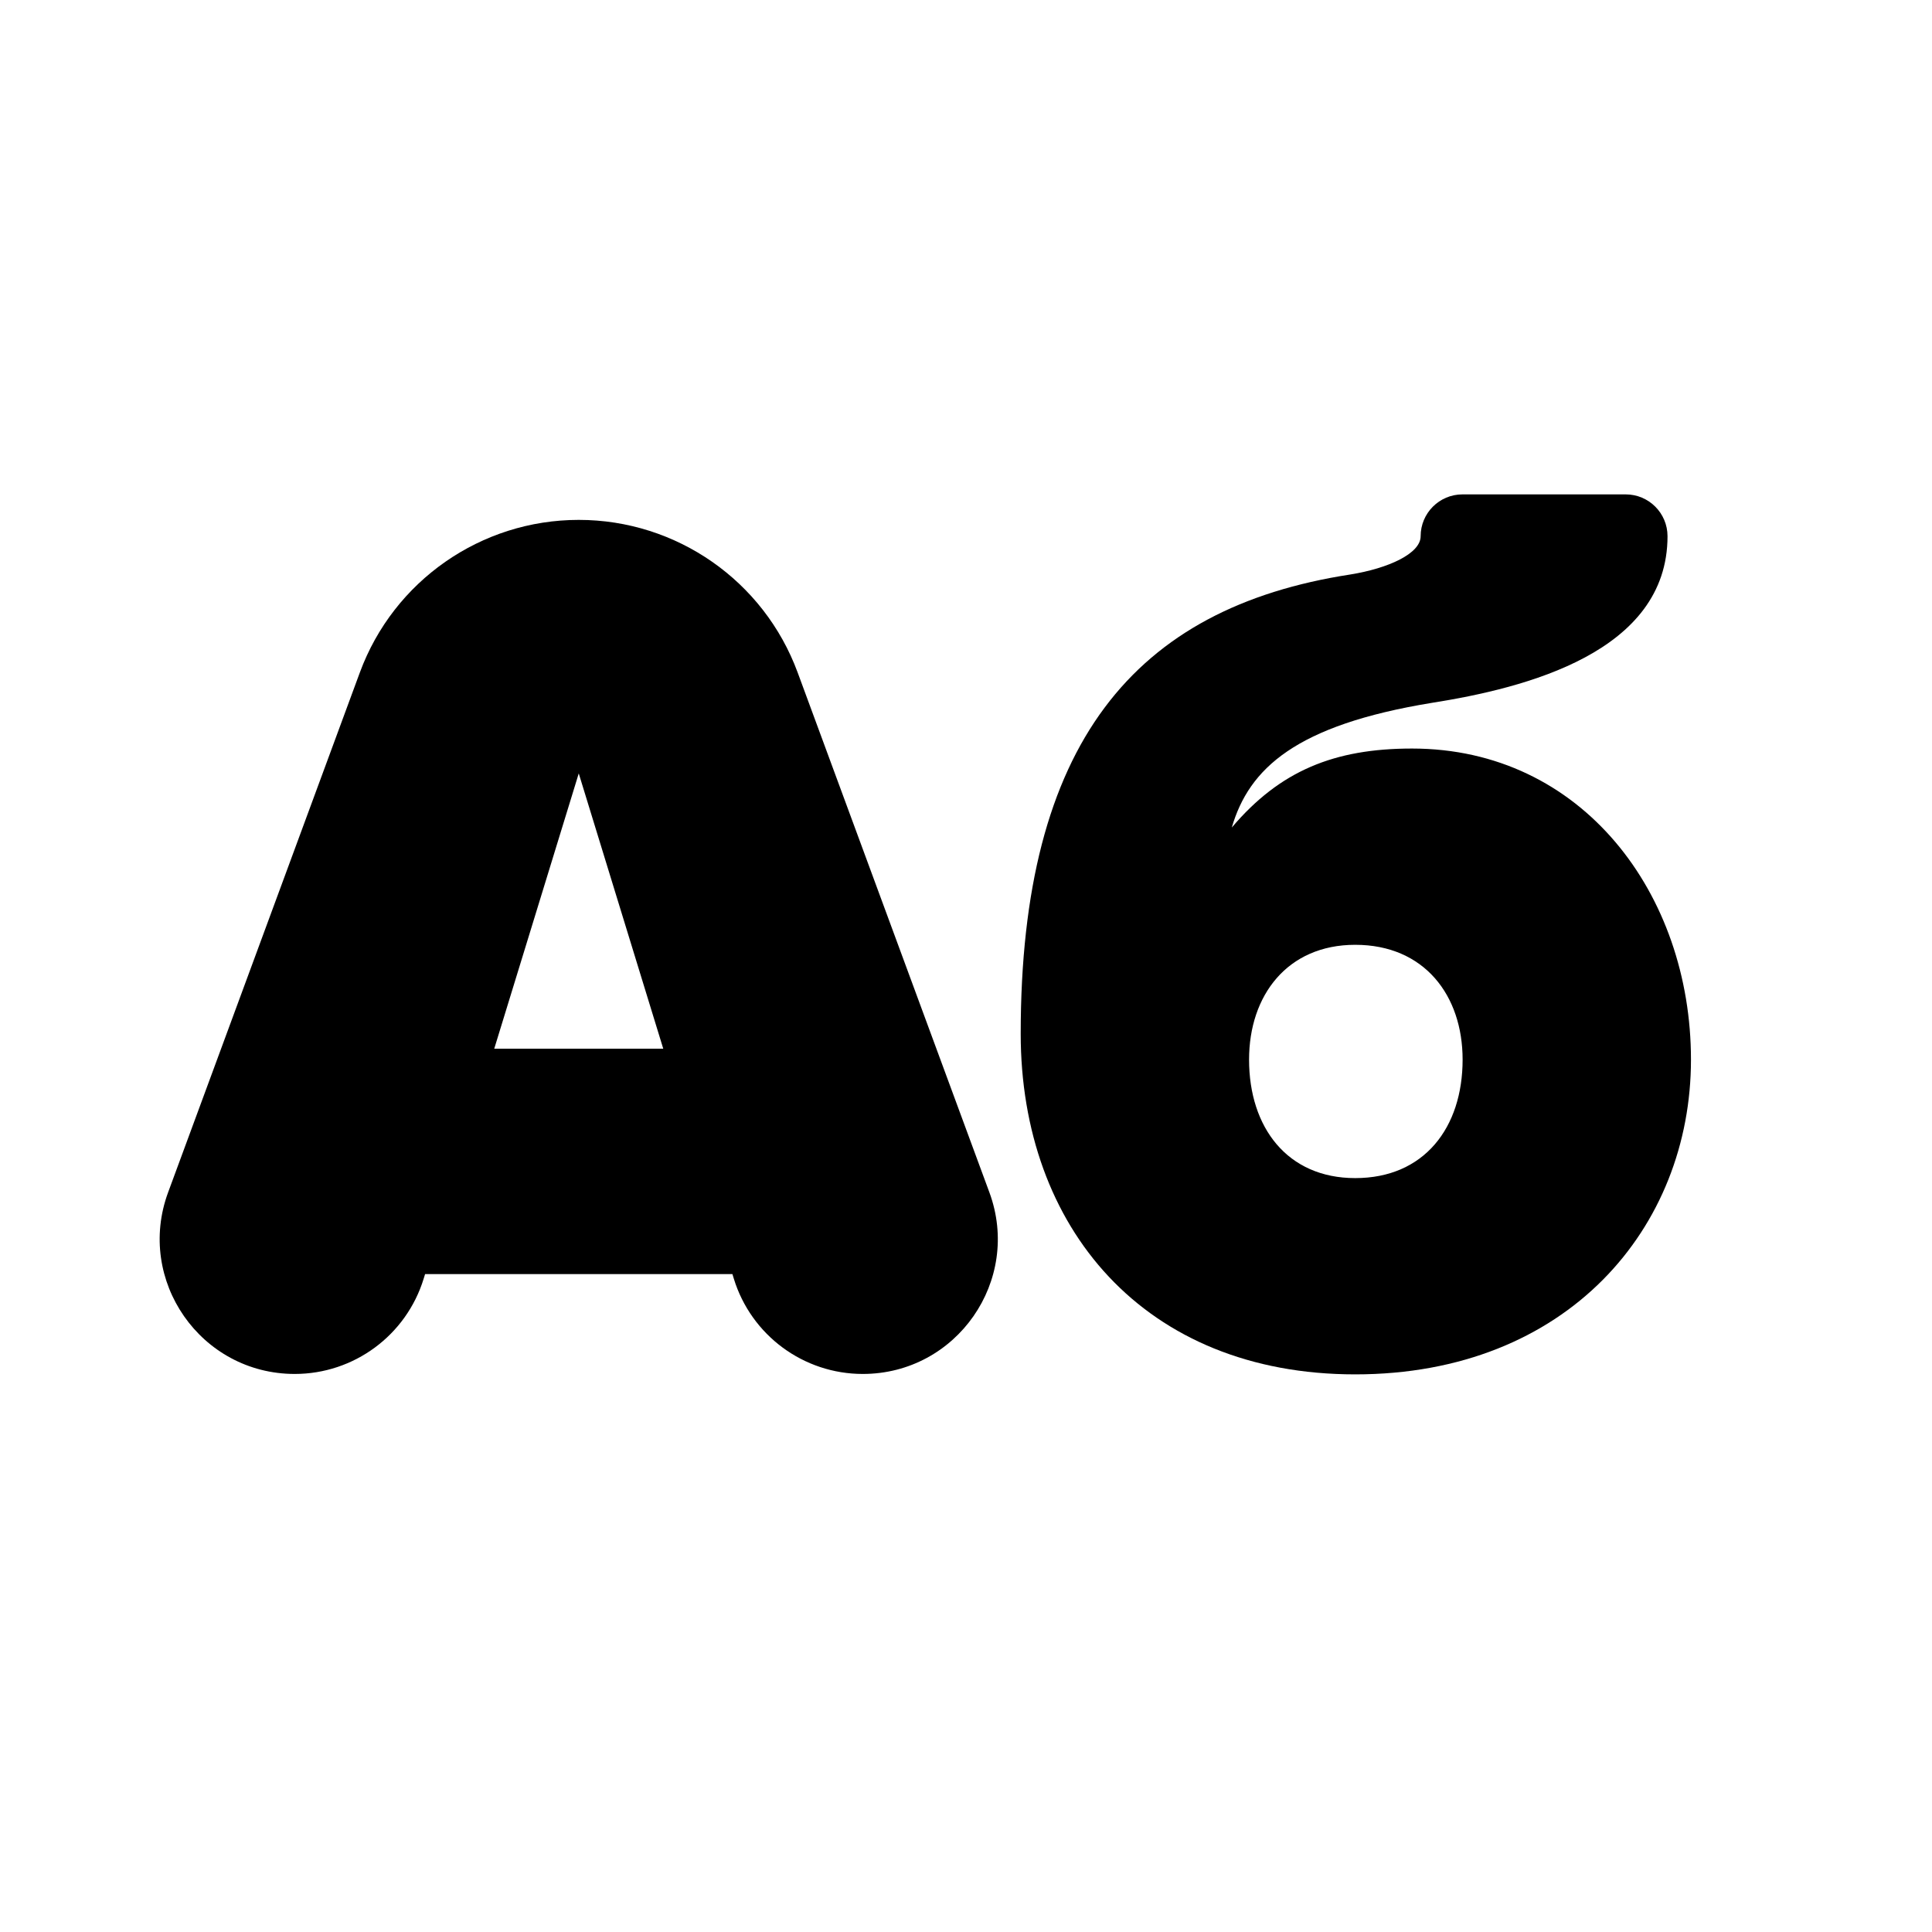 <svg xmlns="http://www.w3.org/2000/svg" viewBox="0 0 512 512">
<path fill-rule="evenodd" clip-rule="evenodd" d="M357.839 152.247C300.593 161.079 270.497 197.062 270.497 273.936C270.497 325.295 303.21 364.222 359.148 364.222C415.413 364.222 448.125 325.295 448.125 280.806C448.125 236.971 419.338 198.371 374.195 198.371C353.587 198.371 339.193 204.259 326.435 219.307C331.015 203.605 343.446 192.156 379.429 186.267C404.291 182.342 441.91 172.855 441.91 142.106C441.91 135.982 436.946 131.018 430.822 131.018H387.573C381.449 131.018 376.485 135.982 376.485 142.106C376.485 146.686 367.98 150.611 357.839 152.247ZM359.148 250.383C377.467 250.383 387.607 263.795 387.607 280.806C387.607 298.798 377.467 312.21 359.148 312.21C341.156 312.21 331.015 298.798 331.015 280.806C331.015 263.795 341.156 250.383 359.148 250.383Z" fill="black"/>
<path fill-rule="evenodd" clip-rule="evenodd" d="M194.471 338.87C199.088 353.873 212.95 364.111 228.647 364.111C253.53 364.111 270.805 339.327 262.195 315.982L211.382 178.208C202.421 153.913 179.269 137.775 153.374 137.775C127.478 137.775 104.327 153.913 95.366 178.208L44.553 315.982C35.943 339.327 53.218 364.111 78.101 364.111C93.798 364.111 107.66 353.873 112.276 338.87L112.654 337.643H194.094L194.471 338.87ZM130.978 277.92L153.374 204.963L175.77 277.92H130.978Z" fill="black"/>
</svg>
